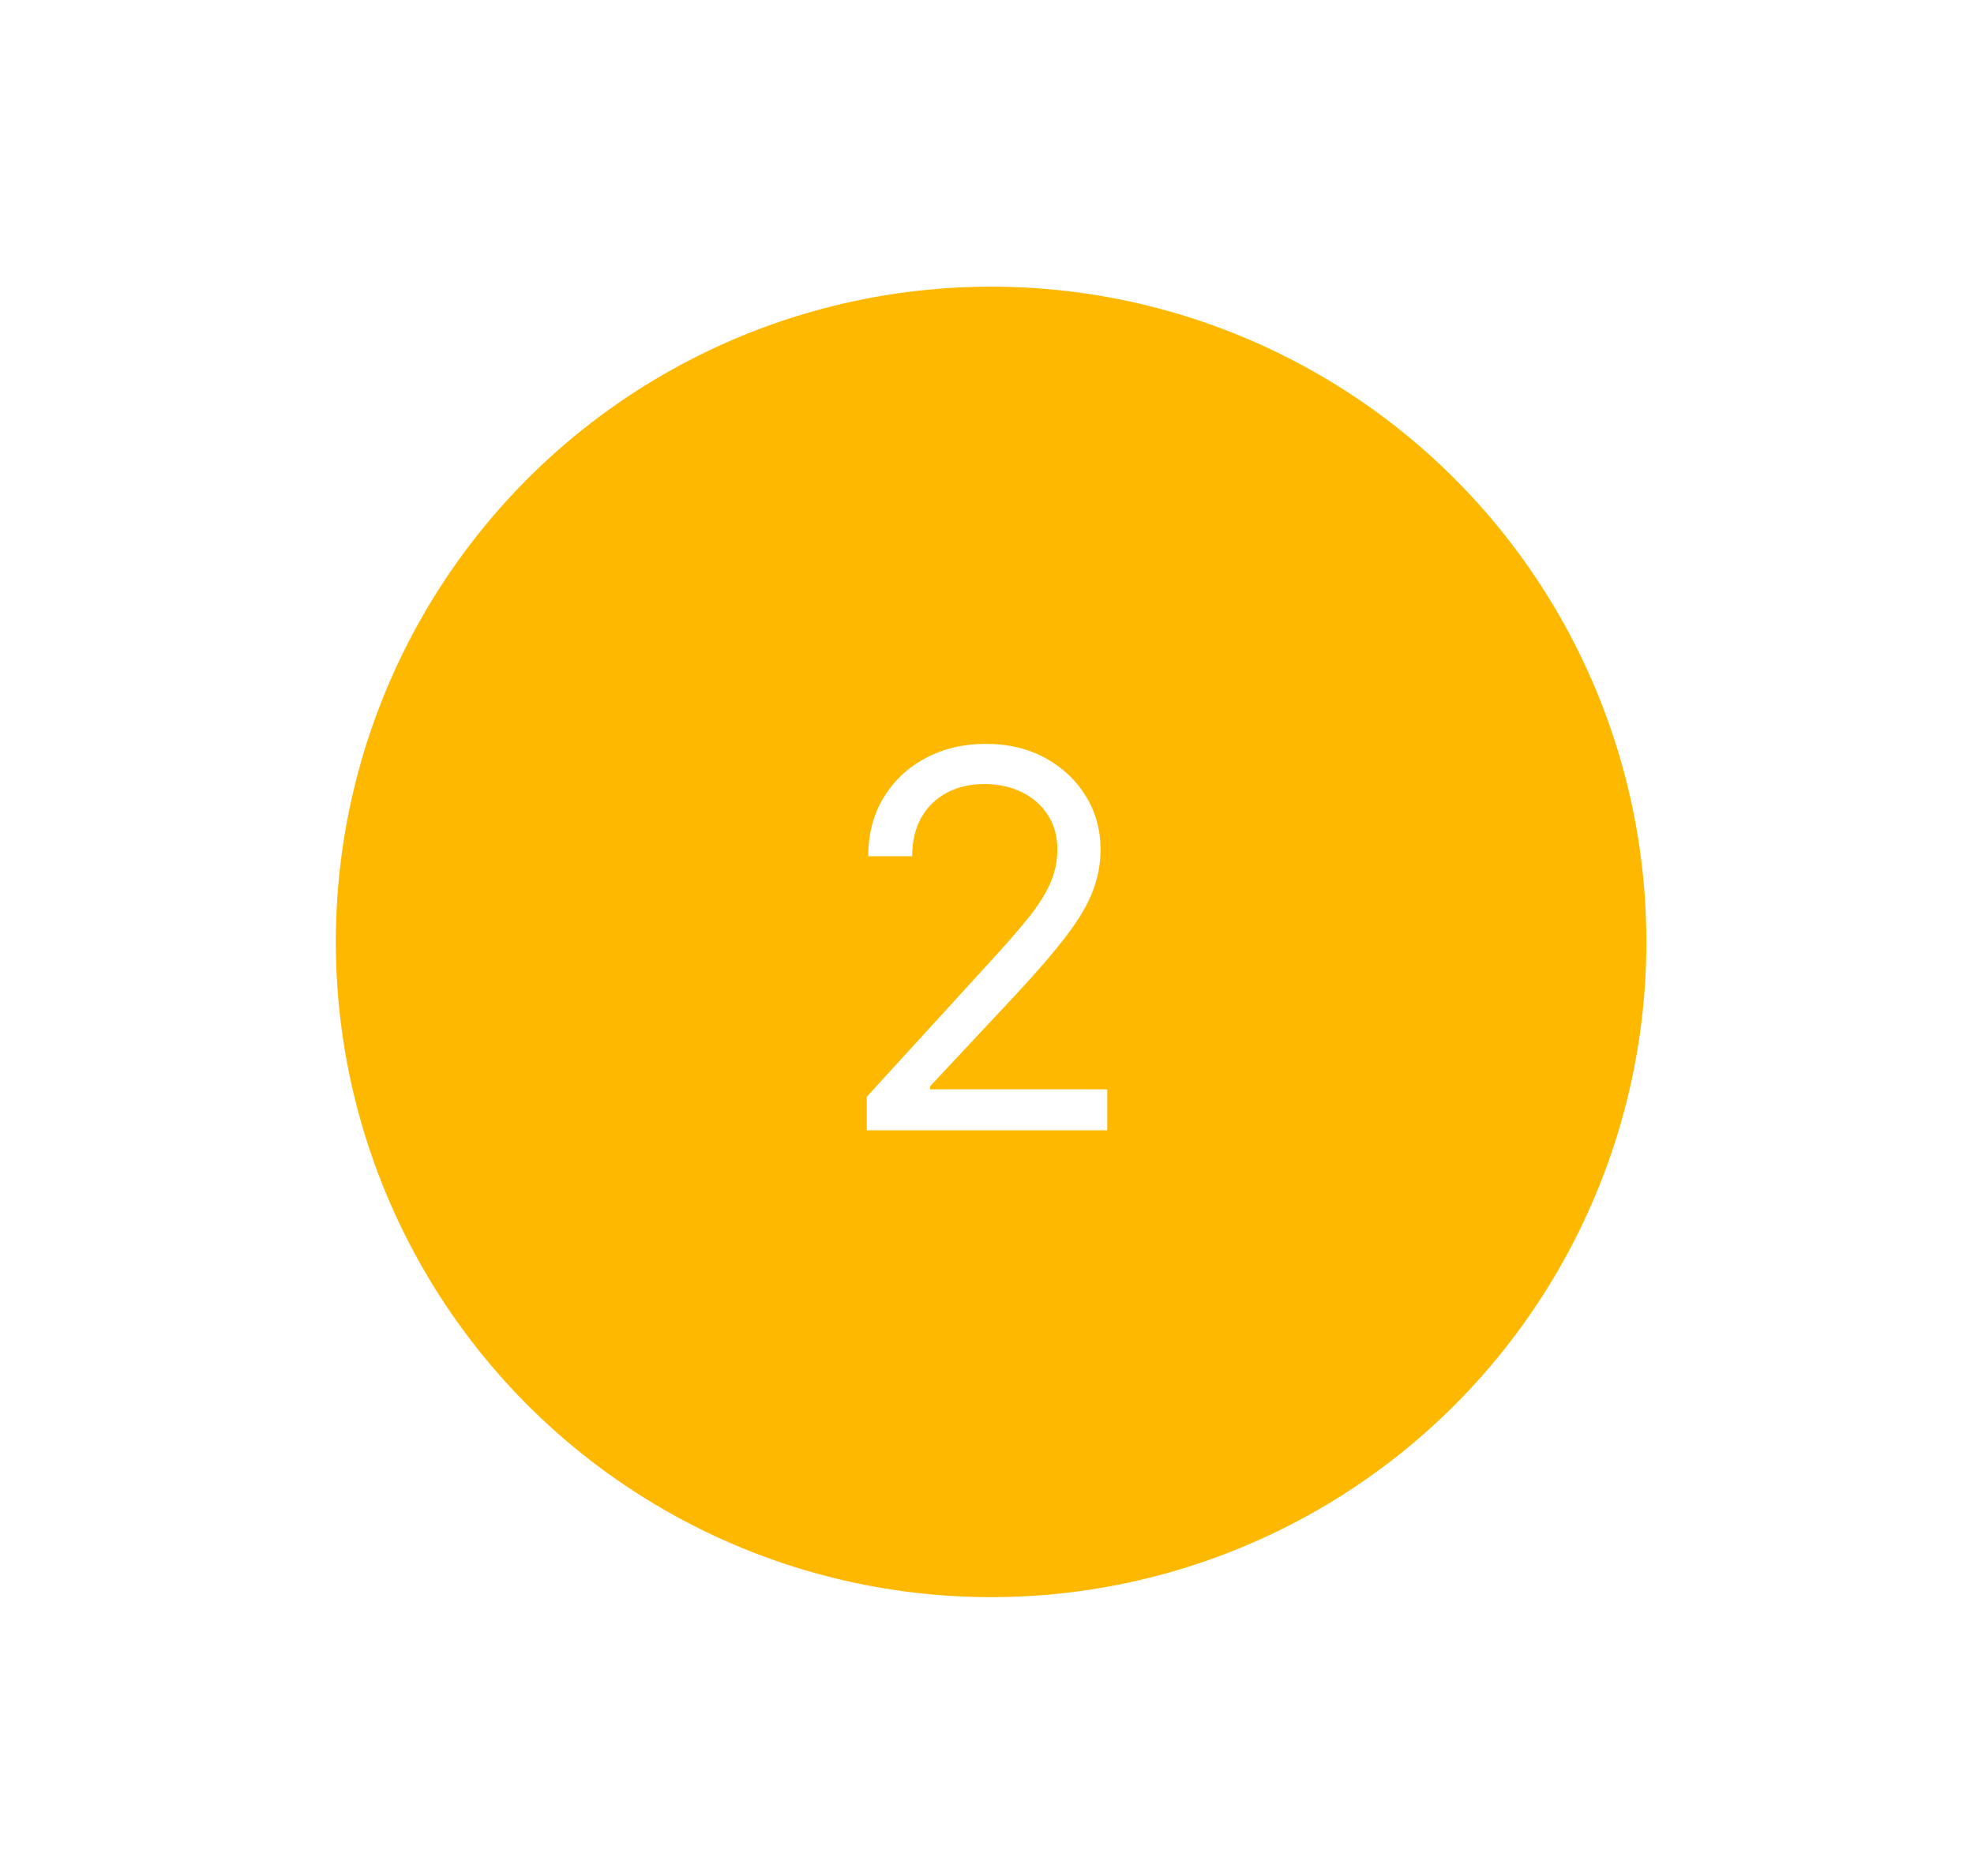 <svg width="241" height="229" viewBox="0 0 241 229" fill="none" xmlns="http://www.w3.org/2000/svg">
<g filter="url(#filter0_d_675_151)">
<circle cx="121" cy="115" r="80" fill="#FFB800"/>
</g>
<path d="M105.818 138V133.909L121.182 117.091C122.985 115.121 124.47 113.409 125.636 111.955C126.803 110.485 127.667 109.106 128.227 107.818C128.803 106.515 129.091 105.152 129.091 103.727C129.091 102.091 128.697 100.674 127.909 99.477C127.136 98.28 126.076 97.356 124.727 96.704C123.379 96.053 121.864 95.727 120.182 95.727C118.394 95.727 116.833 96.099 115.5 96.841C114.182 97.568 113.159 98.591 112.432 99.909C111.72 101.227 111.364 102.773 111.364 104.545H106C106 101.818 106.629 99.424 107.886 97.364C109.144 95.303 110.856 93.697 113.023 92.546C115.205 91.394 117.652 90.818 120.364 90.818C123.091 90.818 125.508 91.394 127.614 92.546C129.72 93.697 131.371 95.25 132.568 97.204C133.765 99.159 134.364 101.333 134.364 103.727C134.364 105.439 134.053 107.114 133.432 108.75C132.826 110.371 131.765 112.182 130.25 114.182C128.75 116.167 126.667 118.591 124 121.455L113.545 132.636V133H135.182V138H105.818Z" fill="white"/>
<defs>
<filter id="filter0_d_675_151" x="9" y="3" width="224" height="224" filterUnits="userSpaceOnUse" color-interpolation-filters="sRGB">
<feFlood flood-opacity="0" result="BackgroundImageFix"/>
<feColorMatrix in="SourceAlpha" type="matrix" values="0 0 0 0 0 0 0 0 0 0 0 0 0 0 0 0 0 0 127 0" result="hardAlpha"/>
<feMorphology radius="16" operator="dilate" in="SourceAlpha" result="effect1_dropShadow_675_151"/>
<feOffset/>
<feGaussianBlur stdDeviation="8"/>
<feComposite in2="hardAlpha" operator="out"/>
<feColorMatrix type="matrix" values="0 0 0 0 1 0 0 0 0 0.722 0 0 0 0 0 0 0 0 0.46 0"/>
<feBlend mode="normal" in2="BackgroundImageFix" result="effect1_dropShadow_675_151"/>
<feBlend mode="normal" in="SourceGraphic" in2="effect1_dropShadow_675_151" result="shape"/>
</filter>
</defs>
</svg>
